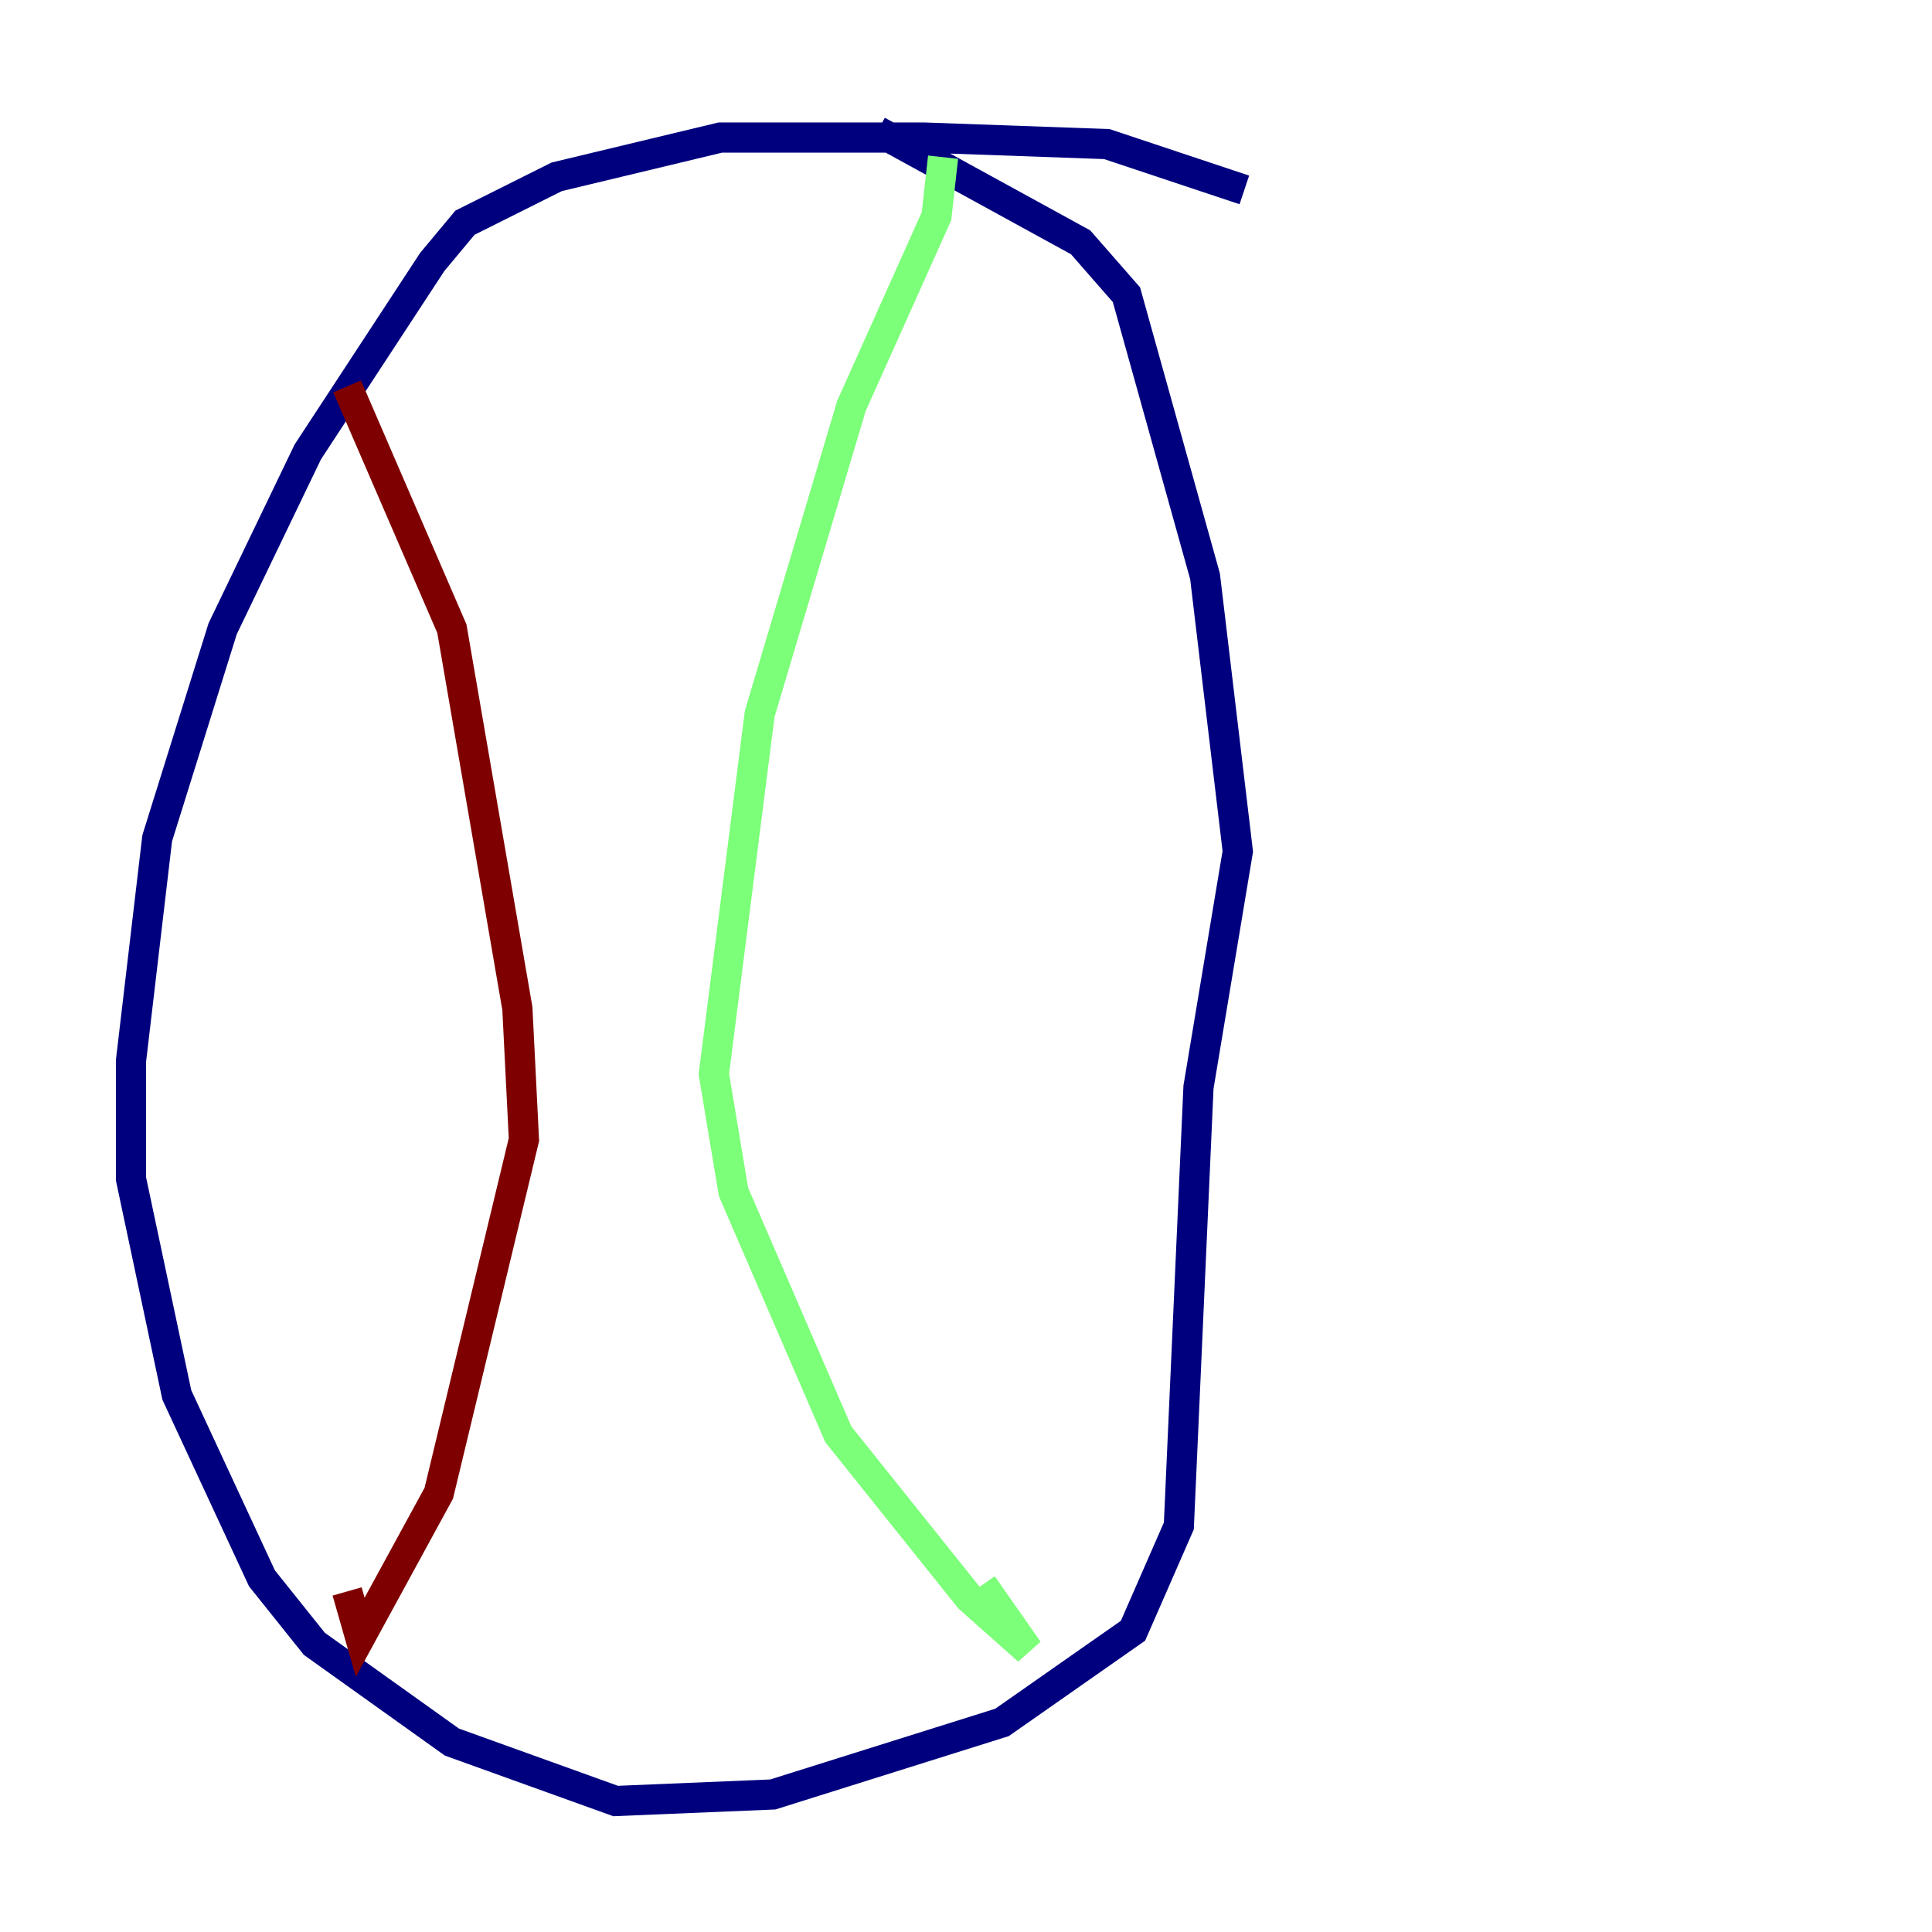 <?xml version="1.0" encoding="utf-8" ?>
<svg baseProfile="tiny" height="128" version="1.2" viewBox="0,0,128,128" width="128" xmlns="http://www.w3.org/2000/svg" xmlns:ev="http://www.w3.org/2001/xml-events" xmlns:xlink="http://www.w3.org/1999/xlink"><defs /><polyline fill="none" points="82.441,12.583 73.329,9.546 61.18,9.112 47.729,9.112 36.881,11.715 30.807,14.752 28.637,17.356 20.393,29.939 14.752,41.654 10.414,55.539 8.678,70.291 8.678,78.102 11.715,92.42 17.356,104.57 20.827,108.909 29.939,115.417 40.786,119.322 51.2,118.888 66.386,114.115 75.064,108.041 78.102,101.098 79.403,72.027 82.007,56.407 79.837,38.183 74.63,19.525 71.593,16.054 58.142,8.678" stroke="#00007f" stroke-width="2" /><polyline fill="none" points="62.481,10.414 62.047,14.319 56.407,26.902 50.332,47.295 47.295,71.159 48.597,78.969 55.539,95.024 64.217,105.871 68.122,109.342 65.085,105.003" stroke="#7cff79" stroke-width="2" /><polyline fill="none" points="22.997,25.6 29.939,41.654 34.278,66.82 34.712,75.498 29.071,98.929 23.864,108.475 22.997,105.437" stroke="#7f0000" stroke-width="2" /></svg>